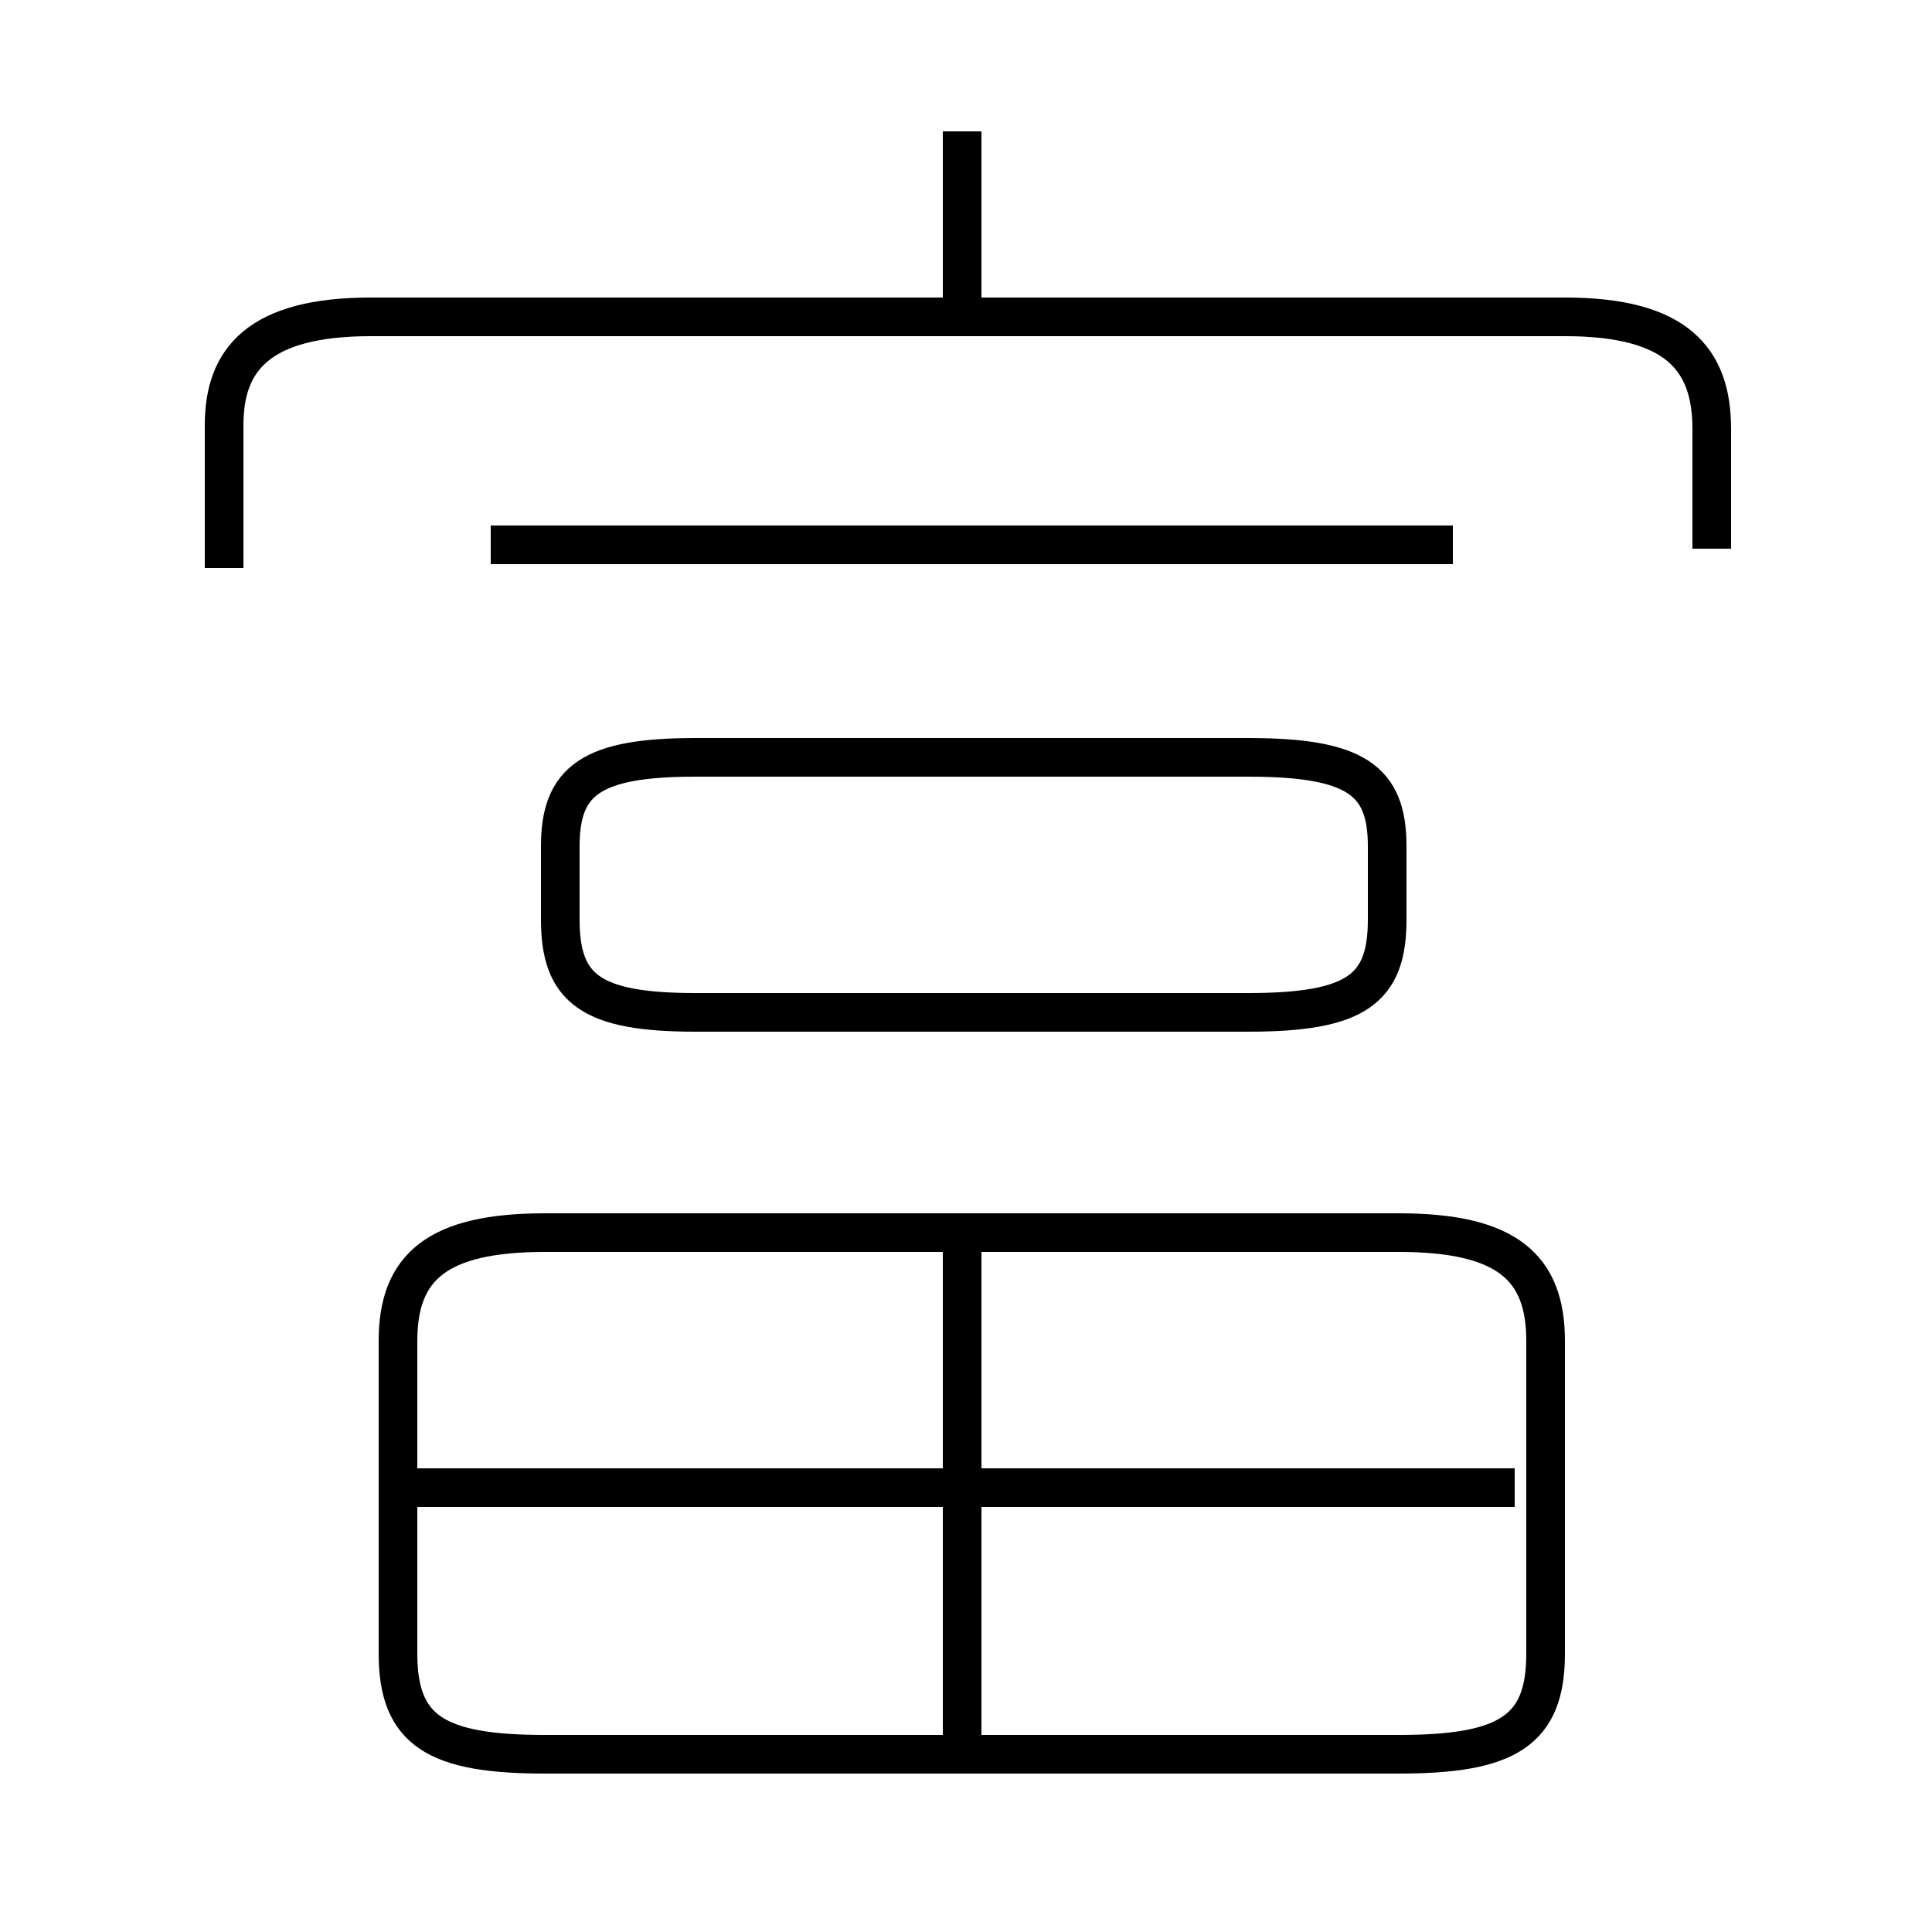 <?xml version='1.0' encoding='utf8'?>
<svg viewBox="0.0 -6.0 50.0 50.0" version="1.1" xmlns="http://www.w3.org/2000/svg">
<rect x="0.0" y="-6.0" width="50.0" height="50.0" fill="#808080" stroke="none"/>
<rect x="-1000" y="-1000" width="2000" height="2000" stroke="white" fill="white"/>
<g style="fill:white;stroke:#000000;  stroke-width:1">
<path d="M 14.1 1.4 L 36.2 1.4 C 39.0 1.4 40.0 0.8 40.0 -1.2 L 40.0 -9.3 C 40.0 -11.2 39.0 -12.1 36.2 -12.1 L 14.1 -12.1 C 11.3 -12.1 10.3 -11.2 10.3 -9.3 L 10.3 -1.2 C 10.3 0.8 11.3 1.4 14.1 1.4 Z M 24.9 0.9 L 24.9 -11.8 M 39.2 -5.5 L 10.8 -5.5 M 18.0 -17.8 L 32.3 -17.8 C 35.1 -17.8 35.9 -18.4 35.9 -20.2 L 35.9 -22.1 C 35.9 -23.8 35.1 -24.4 32.3 -24.4 L 18.0 -24.4 C 15.3 -24.4 14.5 -23.8 14.5 -22.1 L 14.5 -20.2 C 14.5 -18.4 15.3 -17.8 18.0 -17.8 Z M 37.6 -29.9 L 12.7 -29.9 M 44.3 -29.8 L 44.3 -32.9 C 44.3 -34.7 43.4 -35.8 40.5 -35.8 L 9.6 -35.8 C 6.7 -35.8 5.8 -34.7 5.8 -33.0 L 5.8 -29.3 M 24.9 -35.9 L 24.9 -40.6" transform="translate(0.0 38.0)" />
</g>
</svg>